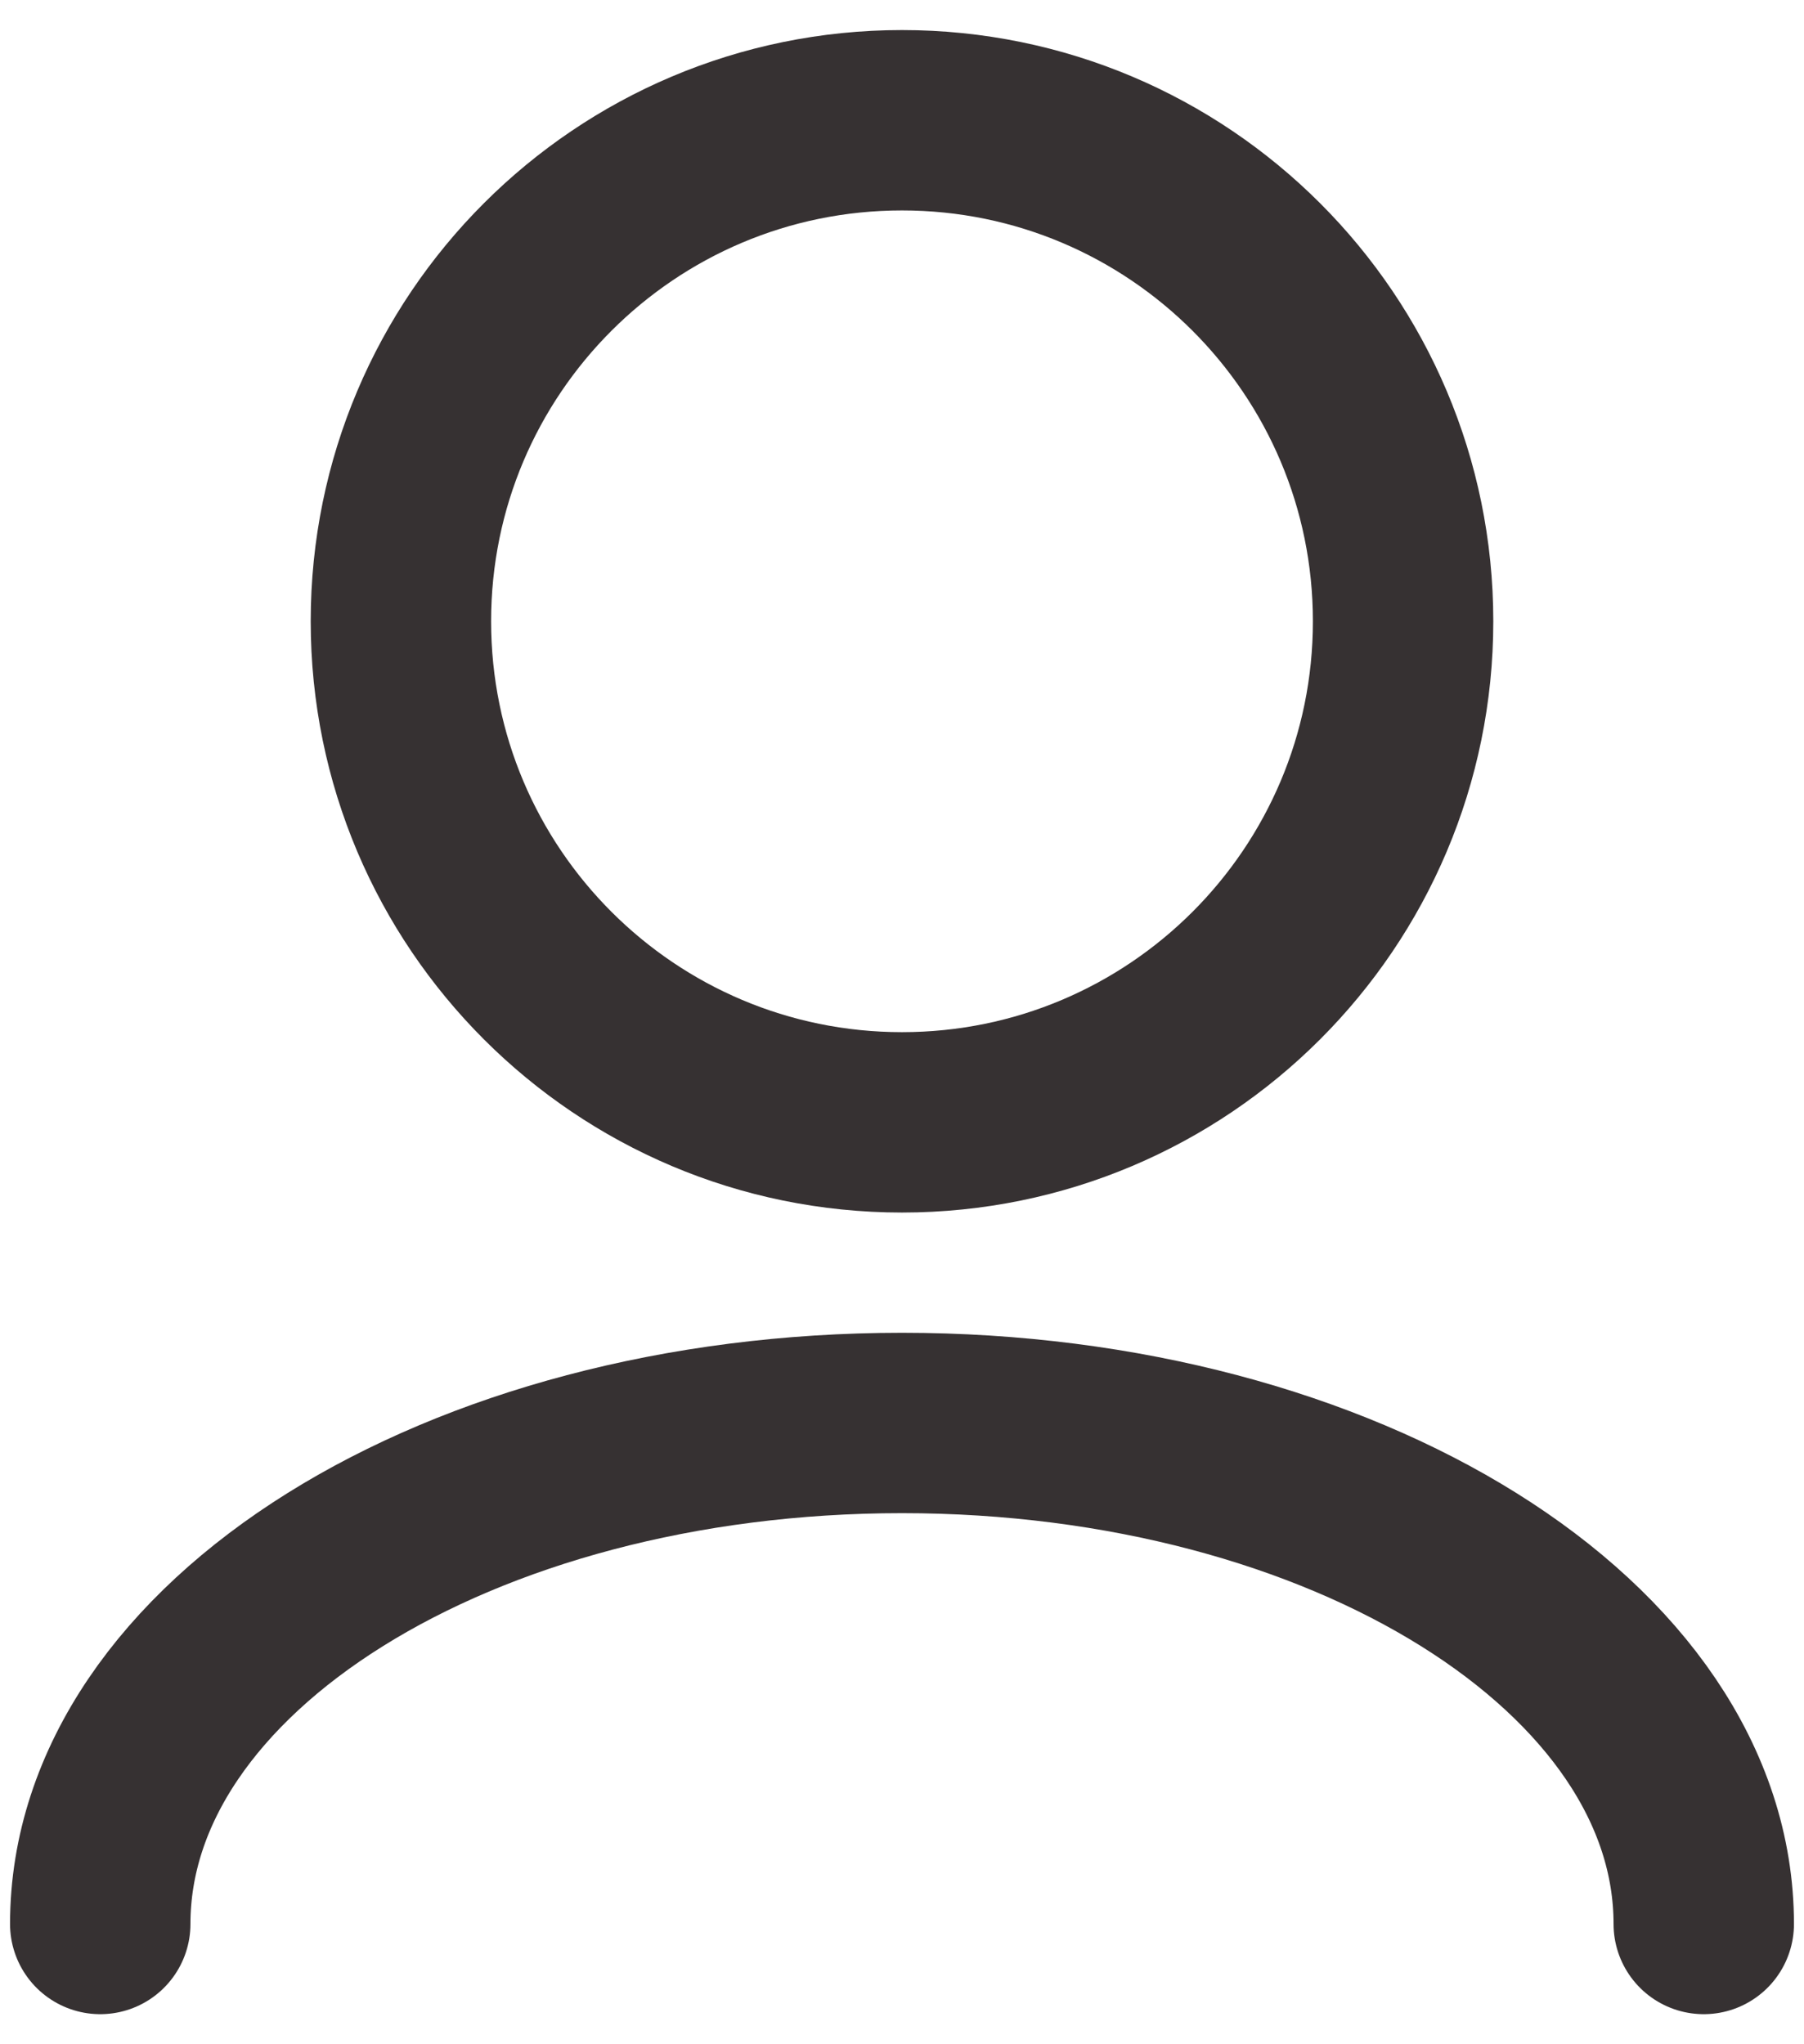 <svg width="30" height="34" viewBox="0 0 30 34" fill="none" xmlns="http://www.w3.org/2000/svg">
<path d="M28.333 32C28.333 27.398 22.364 23.667 15 23.667C7.636 23.667 1.667 27.398 1.667 32M15 18.667C10.398 18.667 6.667 14.936 6.667 10.333C6.667 5.731 10.398 2 15 2C19.602 2 23.333 5.731 23.333 10.333C23.333 14.936 19.602 18.667 15 18.667Z" stroke="#363132" stroke-width="3" stroke-linecap="round" stroke-linejoin="round"/>
</svg>
